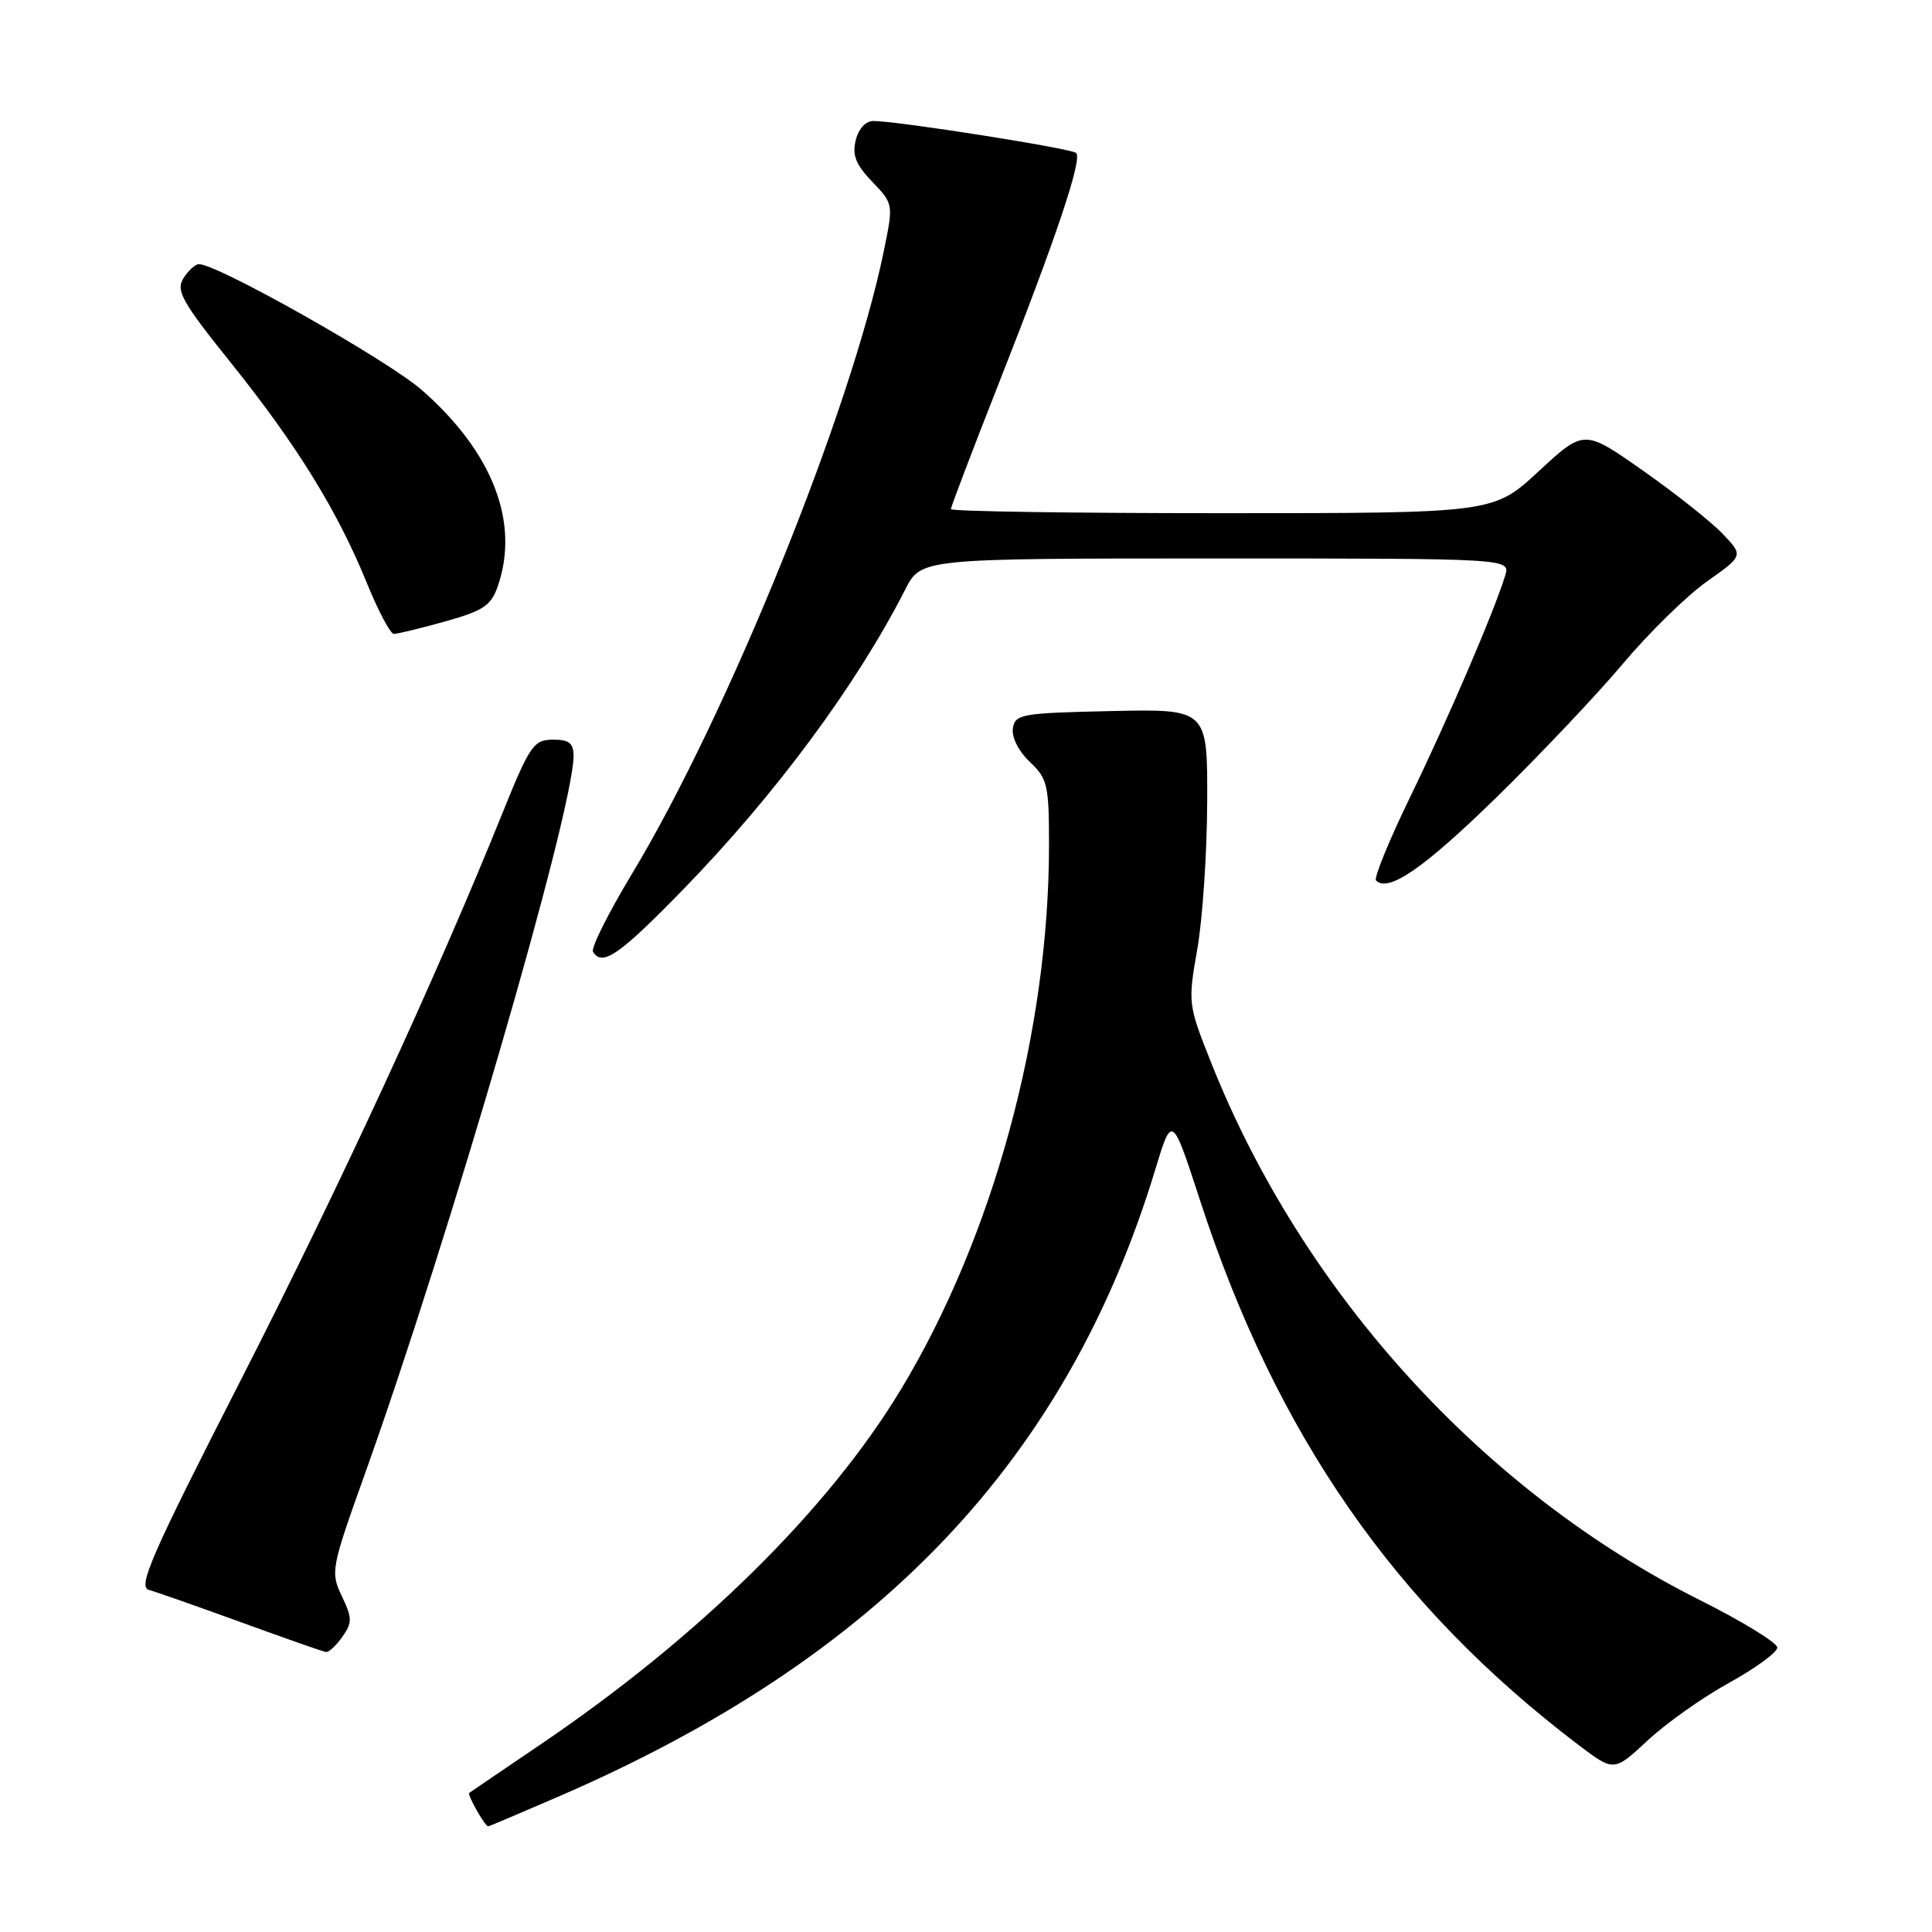 <?xml version="1.0" encoding="UTF-8" standalone="no"?>
<!DOCTYPE svg PUBLIC "-//W3C//DTD SVG 1.1//EN" "http://www.w3.org/Graphics/SVG/1.1/DTD/svg11.dtd" >
<svg xmlns="http://www.w3.org/2000/svg" xmlns:xlink="http://www.w3.org/1999/xlink" version="1.1" viewBox="0 0 256 256">
 <g >
 <path fill="currentColor"
d=" M 74.20 237.97 C 116.53 219.61 141.39 193.46 153.07 155.00 C 155.30 147.66 155.30 147.66 159.02 159.08 C 169.15 190.18 184.87 212.79 209.18 231.23 C 213.86 234.77 213.86 234.77 218.30 230.64 C 220.74 228.36 225.61 224.91 229.12 222.98 C 232.63 221.04 235.50 218.94 235.50 218.31 C 235.50 217.68 230.91 214.86 225.30 212.05 C 196.56 197.66 172.61 171.33 160.46 140.75 C 157.42 133.11 157.40 132.89 158.65 125.75 C 159.35 121.76 159.94 112.97 159.96 106.22 C 160.00 93.94 160.00 93.94 147.25 94.22 C 135.29 94.48 134.48 94.63 134.21 96.54 C 134.04 97.71 135.00 99.59 136.46 100.96 C 138.80 103.16 139.00 104.03 139.00 111.95 C 139.00 136.71 131.61 163.86 119.36 184.14 C 109.72 200.08 92.71 216.84 71.71 231.09 C 66.64 234.52 62.36 237.44 62.18 237.57 C 61.88 237.79 64.26 242.00 64.69 242.00 C 64.81 242.00 69.08 240.19 74.20 237.97 Z  M 45.37 216.88 C 46.69 215.00 46.68 214.39 45.29 211.49 C 43.78 208.32 43.87 207.82 48.33 195.36 C 59.52 164.08 76.00 107.37 76.00 100.17 C 76.00 98.47 75.41 98.00 73.25 98.01 C 70.71 98.03 70.20 98.77 66.57 107.76 C 57.76 129.59 45.11 157.00 31.92 182.84 C 20.04 206.11 18.22 210.25 19.73 210.67 C 20.70 210.94 26.22 212.88 32.00 214.98 C 37.78 217.08 42.81 218.85 43.19 218.90 C 43.57 218.96 44.55 218.05 45.37 216.88 Z  M 90.63 117.75 C 102.77 105.26 113.48 90.79 119.95 78.11 C 122.04 74.00 122.04 74.00 161.09 74.00 C 200.13 74.00 200.13 74.00 199.45 76.25 C 198.05 80.87 191.84 95.35 186.88 105.55 C 184.06 111.35 182.02 116.35 182.33 116.67 C 183.96 118.29 188.64 115.07 198.16 105.78 C 203.95 100.13 211.53 92.12 215.00 88.00 C 218.46 83.88 223.49 78.95 226.16 77.06 C 231.02 73.63 231.02 73.63 228.26 70.73 C 226.74 69.14 221.99 65.37 217.70 62.36 C 209.90 56.88 209.90 56.88 203.89 62.44 C 197.89 68.00 197.89 68.00 161.94 68.00 C 142.17 68.00 126.00 67.76 126.00 67.46 C 126.00 67.16 128.87 59.62 132.38 50.71 C 139.93 31.55 143.44 21.10 142.60 20.27 C 142.01 19.68 119.23 16.08 115.77 16.03 C 114.73 16.01 113.78 17.03 113.39 18.57 C 112.90 20.55 113.39 21.80 115.57 24.08 C 118.39 27.02 118.39 27.03 117.11 33.26 C 112.80 54.29 96.40 94.82 83.69 115.87 C 80.58 121.03 78.28 125.64 78.58 126.12 C 79.81 128.12 82.07 126.55 90.63 117.75 Z  M 58.97 82.35 C 64.02 80.94 65.07 80.25 65.95 77.70 C 68.90 69.24 65.29 59.91 55.88 51.67 C 51.36 47.72 28.84 35.00 26.36 35.00 C 25.88 35.00 24.95 35.85 24.30 36.88 C 23.28 38.52 24.12 40.01 30.64 48.13 C 39.34 58.98 44.74 67.73 48.61 77.25 C 50.12 80.96 51.73 84.00 52.19 84.00 C 52.65 84.00 55.70 83.26 58.97 82.35 Z "/>
</g>
</svg>